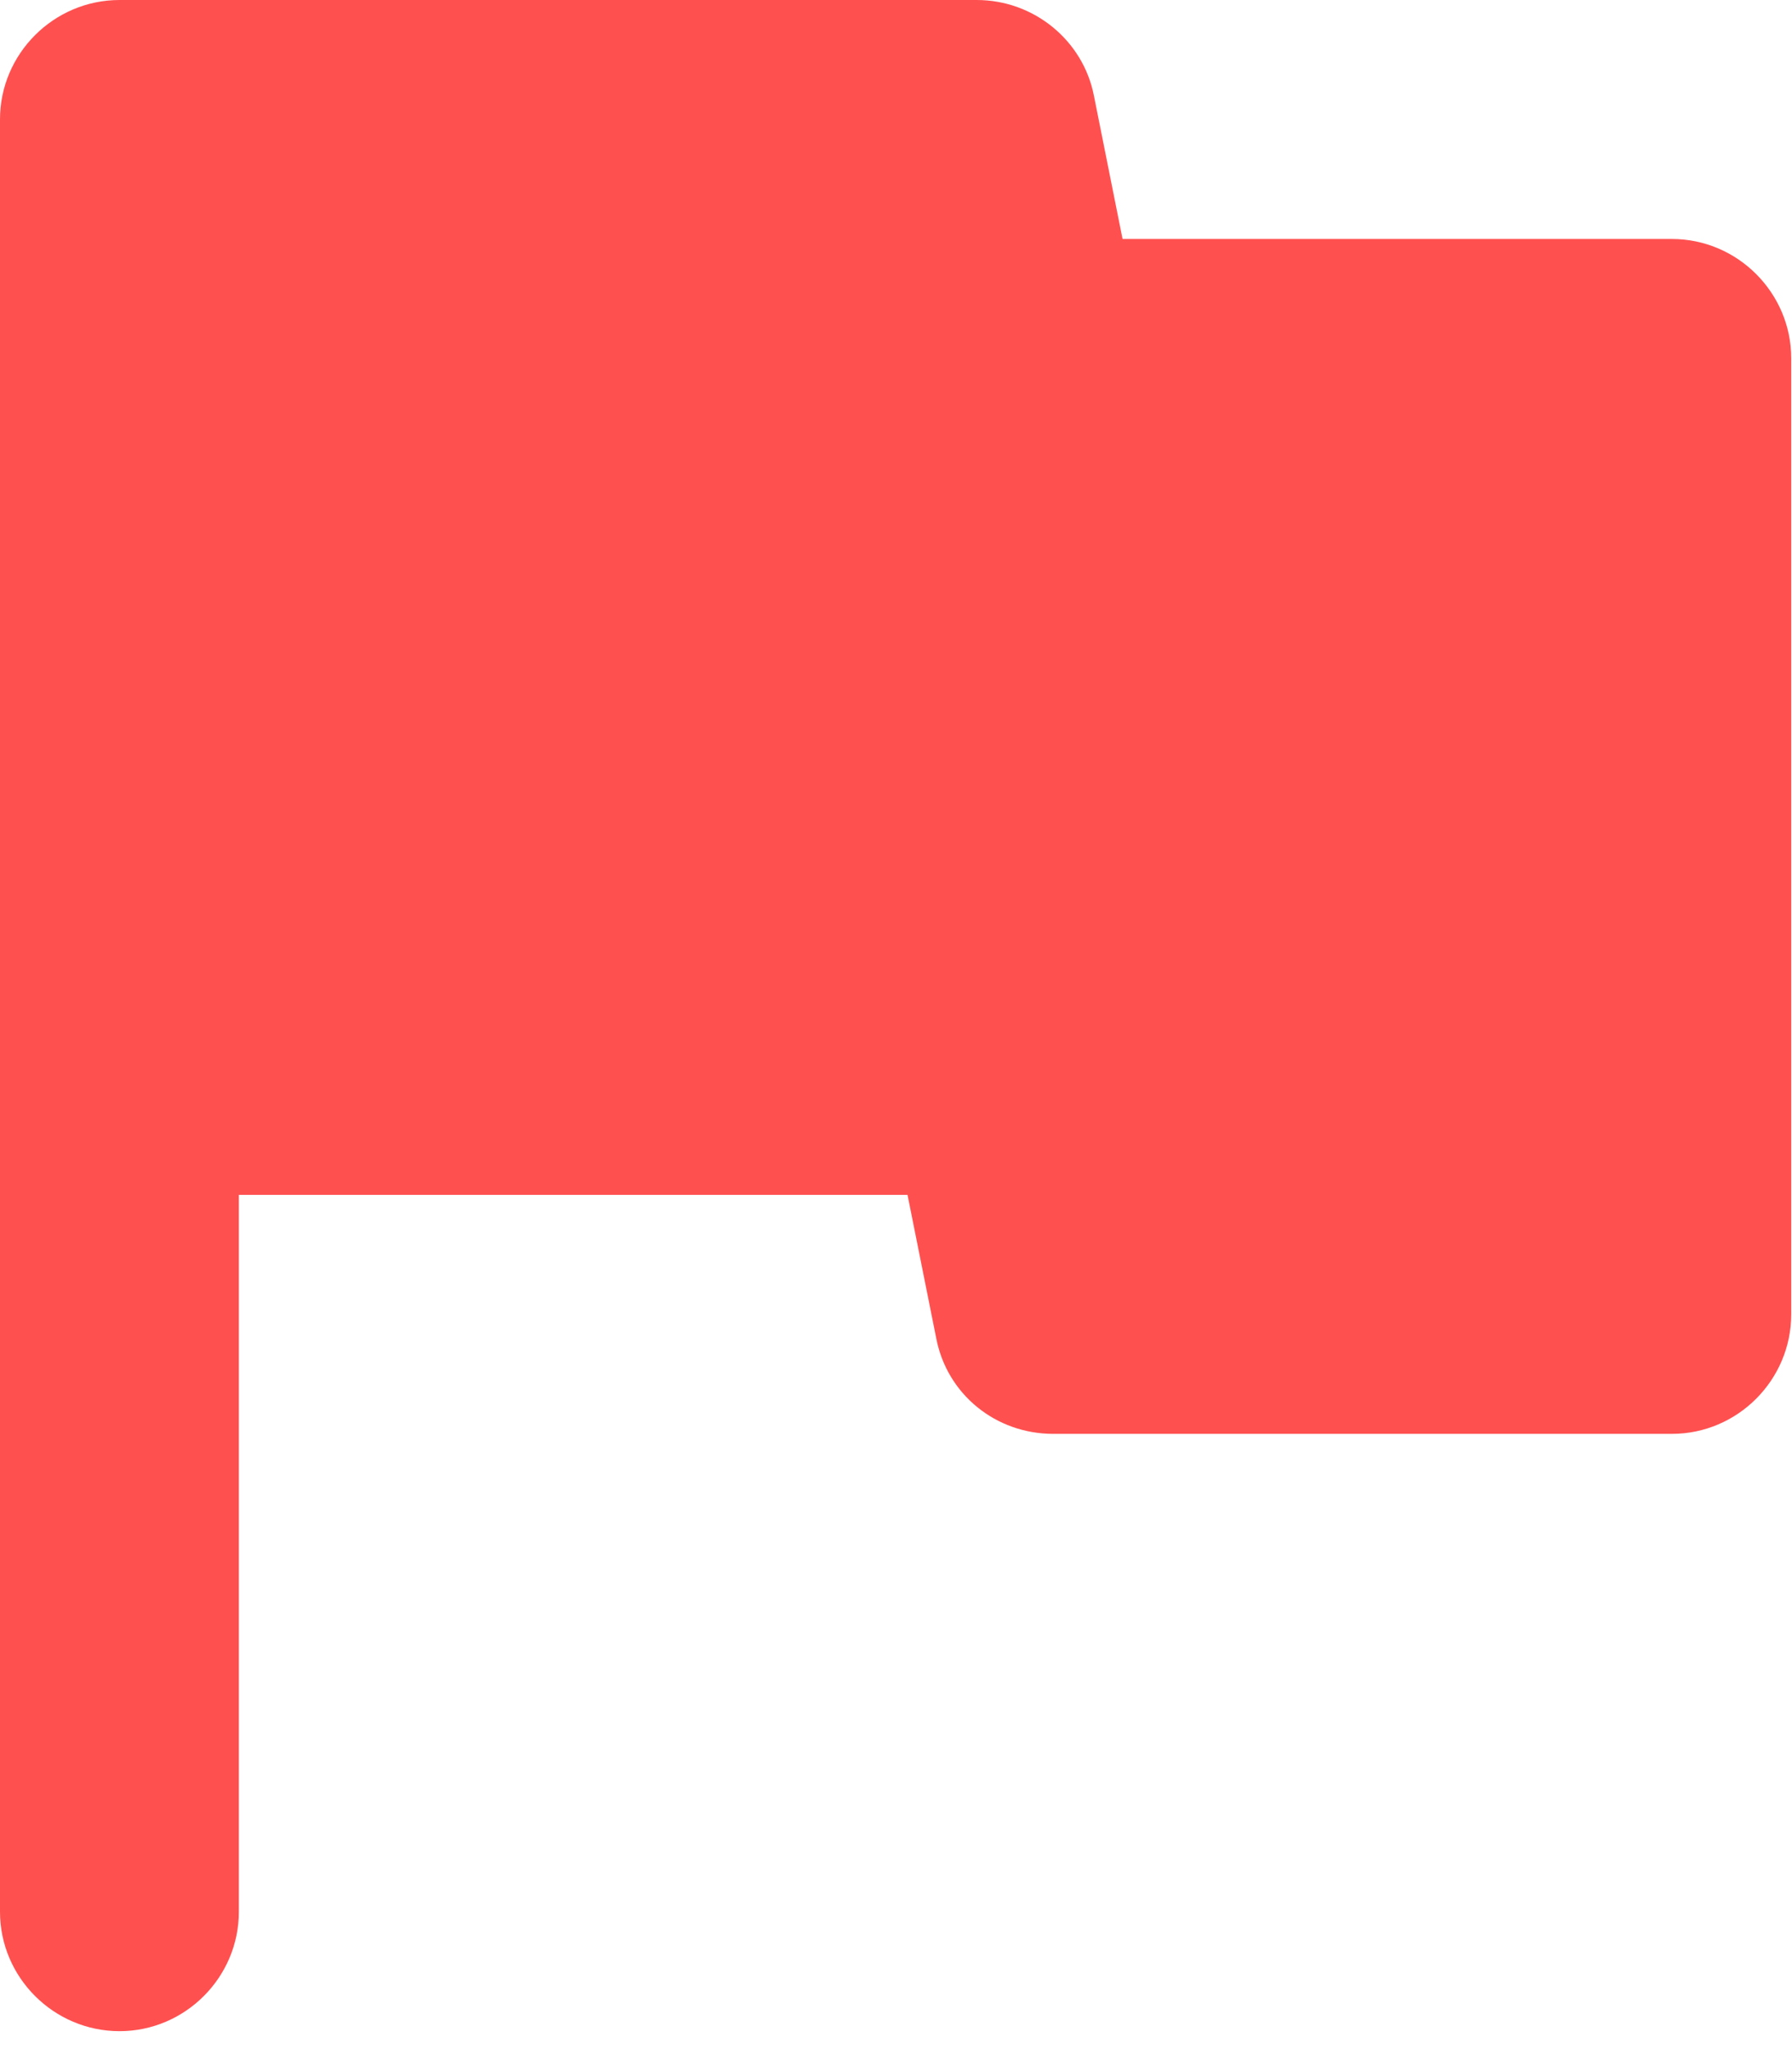 <?xml version="1.0" encoding="UTF-8"?>
<svg width="7px" height="8px" viewBox="0 0 7 8" version="1.1" xmlns="http://www.w3.org/2000/svg" xmlns:xlink="http://www.w3.org/1999/xlink">
    <!-- Generator: Sketch 52.3 (67297) - http://www.bohemiancoding.com/sketch -->
    <title>Fill 1</title>
    <desc>Created with Sketch.</desc>
    <g id="Symbols" stroke="none" stroke-width="1" fill="none" fill-rule="evenodd">
        <g id="Desktop-Search" transform="translate(-226, -482)" fill="#FF5050">
            <g id="Page-1-Copy" transform="translate(226, 482)">
                <path d="M4.385,0.933 L4.273,0.373 C4.231,0.159 4.04,0 3.815,0 L0.467,0 C0.21,0 0,0.21 0,0.466 L0,7.464 C0,7.72 0.21,7.93 0.467,7.93 C0.723,7.93 0.933,7.72 0.933,7.464 L0.933,4.665 L3.545,4.665 L3.657,5.224 C3.699,5.444 3.89,5.598 4.114,5.598 L6.531,5.598 C6.787,5.598 6.997,5.388 6.997,5.131 L6.997,1.399 C6.997,1.143 6.787,0.933 6.531,0.933 L4.385,0.933 Z" id="Fill-1"></path>
            </g>
        </g>
    </g>
</svg>